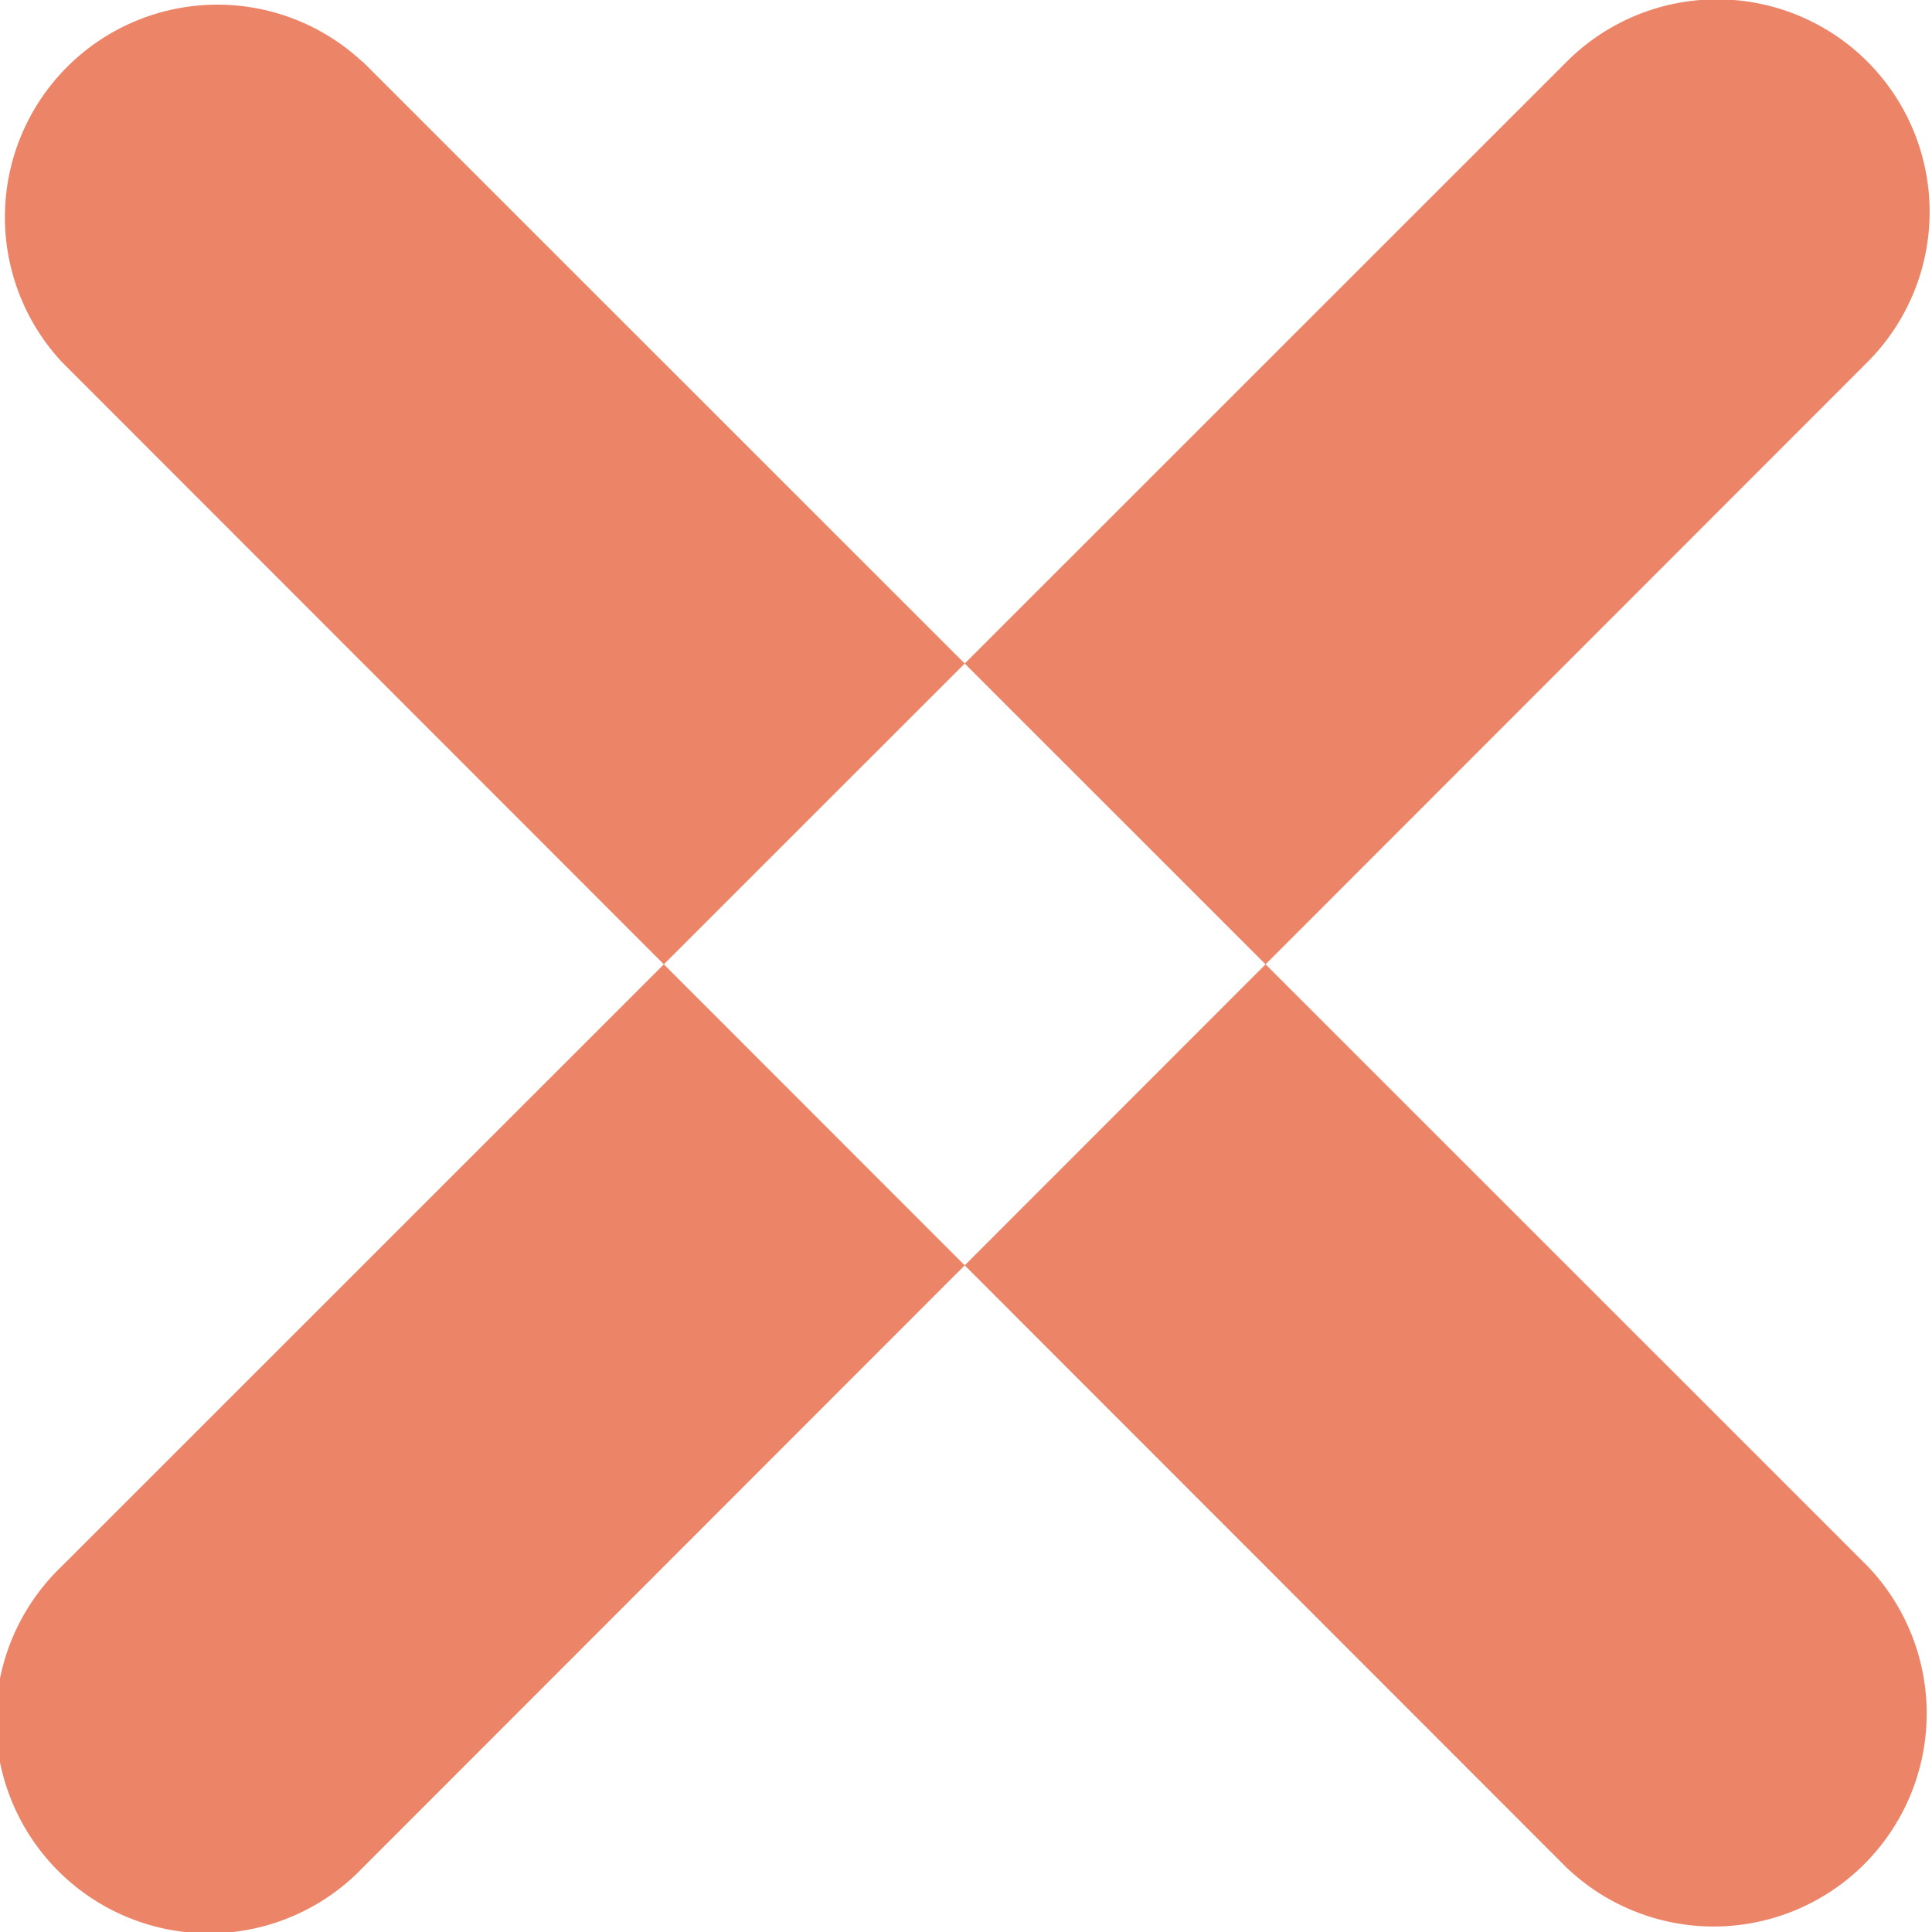 <svg xmlns="http://www.w3.org/2000/svg" width="15" height="15" viewBox="0 0 15 15">
<defs>
    <style>
      .cls-1 {
        fill: #e45028;
        fill-rule: evenodd;
        opacity: 0.7;
      }
    </style>
  </defs>
  <path id="close" class="cls-1" d="M598.5,5526.81l-11.683,11.69a1.654,1.654,0,1,1-2.337-2.34l11.683-11.68A1.65,1.65,0,0,1,598.5,5526.81Zm-11.683-2.33,11.683,11.68a1.654,1.654,0,0,1-2.337,2.34l-11.683-11.69A1.65,1.65,0,0,1,586.814,5524.48Z" transform="translate(-584 -5524)"/>
</svg>
